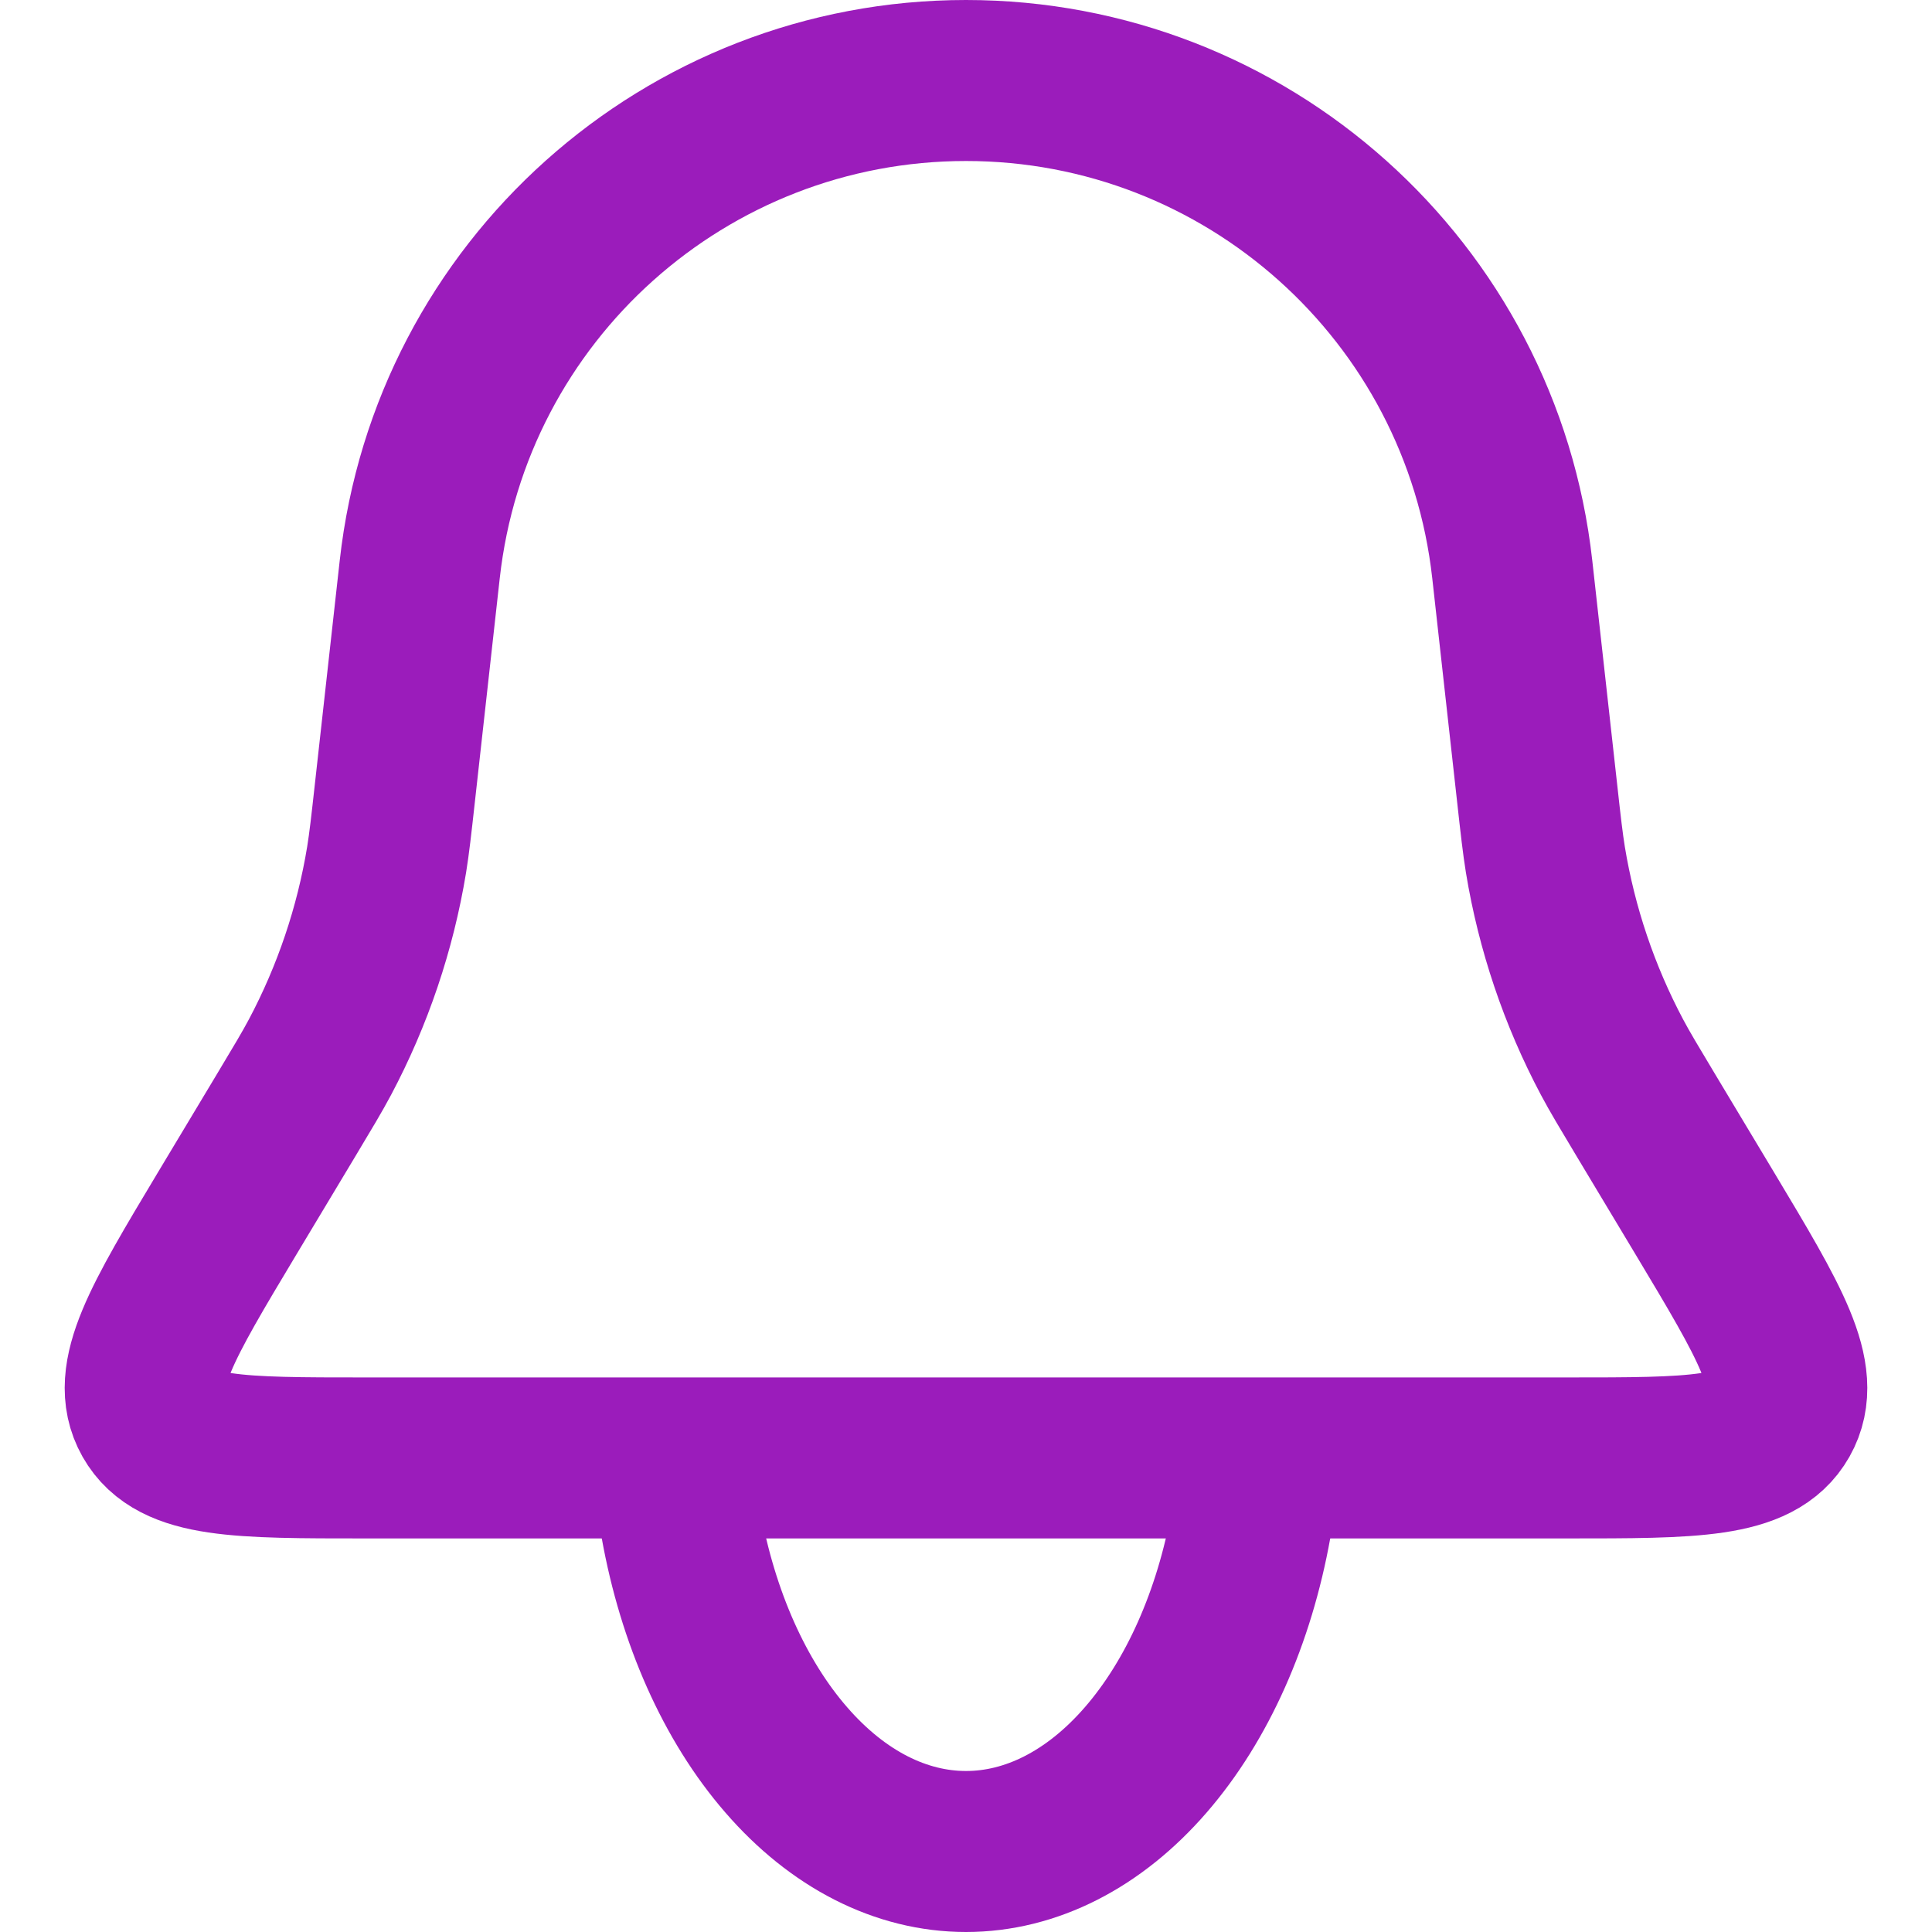 <svg width="24" height="24" viewBox="0 0 24 24" fill="none" xmlns="http://www.w3.org/2000/svg">
<path d="M5.214 7.074C5.598 3.616 8.521 1 12 1V1C15.479 1 18.402 3.616 18.786 7.074L19.094 9.844C19.14 10.262 19.164 10.472 19.197 10.678C19.338 11.536 19.618 12.366 20.026 13.134C20.124 13.318 20.233 13.499 20.45 13.861L21.183 15.082C21.988 16.425 22.391 17.096 22.104 17.604C21.817 18.111 21.034 18.111 19.468 18.111H4.532C2.966 18.111 2.183 18.111 1.896 17.604C1.609 17.096 2.012 16.425 2.817 15.082L3.55 13.861C3.767 13.499 3.876 13.318 3.974 13.134C4.382 12.366 4.662 11.536 4.803 10.678C4.836 10.472 4.86 10.262 4.906 9.844L5.214 7.074Z" stroke="#9B1CBB" stroke-width="2"/>
<path d="M8.458 18.924C8.667 20.093 9.127 21.126 9.768 21.863C10.408 22.601 11.193 23 12 23C12.807 23 13.592 22.601 14.232 21.863C14.872 21.126 15.333 20.093 15.542 18.924" stroke="#9B1CBB" stroke-width="2" stroke-linecap="round"/>
</svg>
